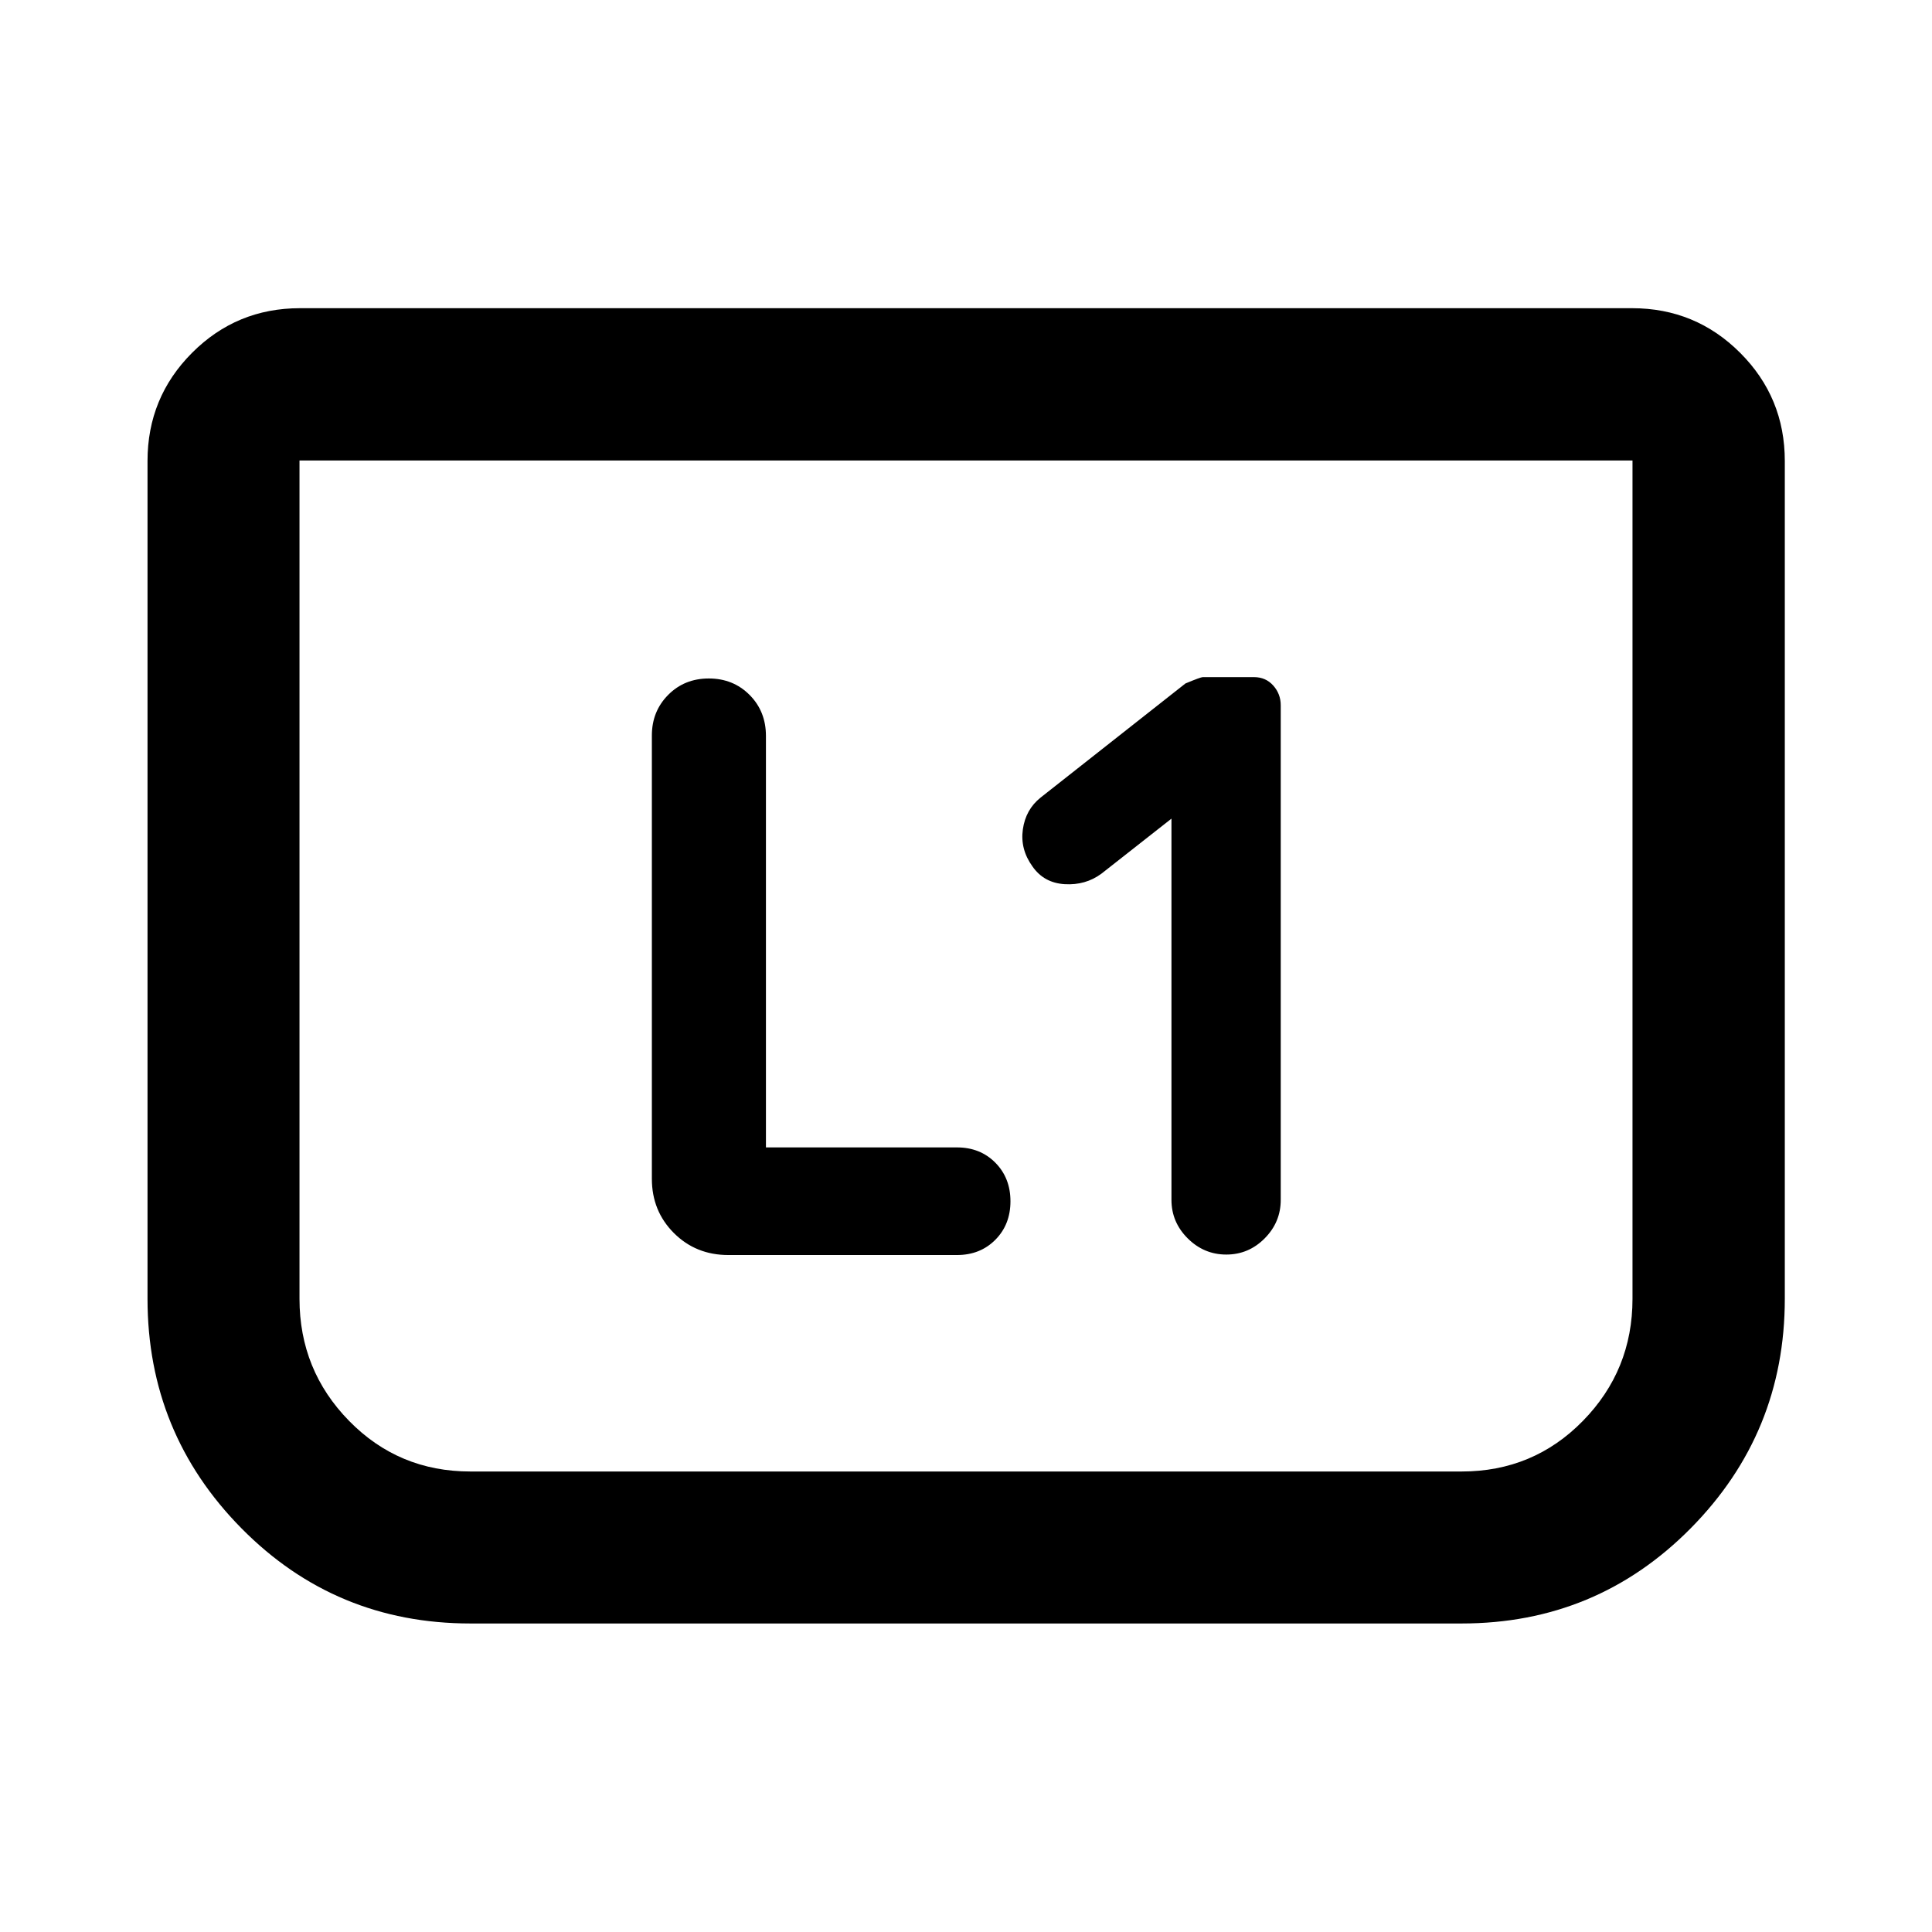 <svg xmlns="http://www.w3.org/2000/svg" height="40" viewBox="0 -960 960 960" width="40"><path d="M582.09-553.22v189.44q0 11.07 8.07 19.11 8.08 8.05 19.18 8.05 11.11 0 19.08-8.05 7.97-8.04 7.97-19.11v-245.79q0-5.61-3.72-9.79-3.73-4.18-9.56-4.18h-25.47q-1.01 0-8.6 3.15l-71.97 56.7q-7.43 5.94-8.82 15.8-1.4 9.85 4.77 18.41 5.69 8.2 16.02 8.82 10.33.62 18.22-5.19l34.83-27.37Zm-201.5 163.36v-204.47q0-12.2-8.13-20.37-8.14-8.17-20.26-8.17-12.11 0-20.2 8.17t-8.09 20.13v220.31q0 16 10.93 26.94 10.94 10.94 27.1 10.94h113.54q11.57 0 19.09-7.57t7.52-19.15q0-11.59-7.52-19.17-7.52-7.59-19.09-7.59h-94.89Zm506.27-341.08v416.3q0 66.75-46.77 114.05-46.77 47.29-113.83 47.29H233.74q-67.08 0-113.76-47.29-46.68-47.3-46.68-114.05v-416.3q0-31.56 22.13-53.74 22.13-22.18 53.63-22.18h661.88q31.56 0 53.74 22.18 22.18 22.18 22.18 53.74Zm-75.68-.24H148.82v416.54q0 35.5 24.63 60.66 24.63 25.16 60.29 25.16h492.52q35.66 0 60.29-25.16 24.63-25.16 24.63-60.66v-416.54Zm0 0H148.82h662.36Z"/></svg>
